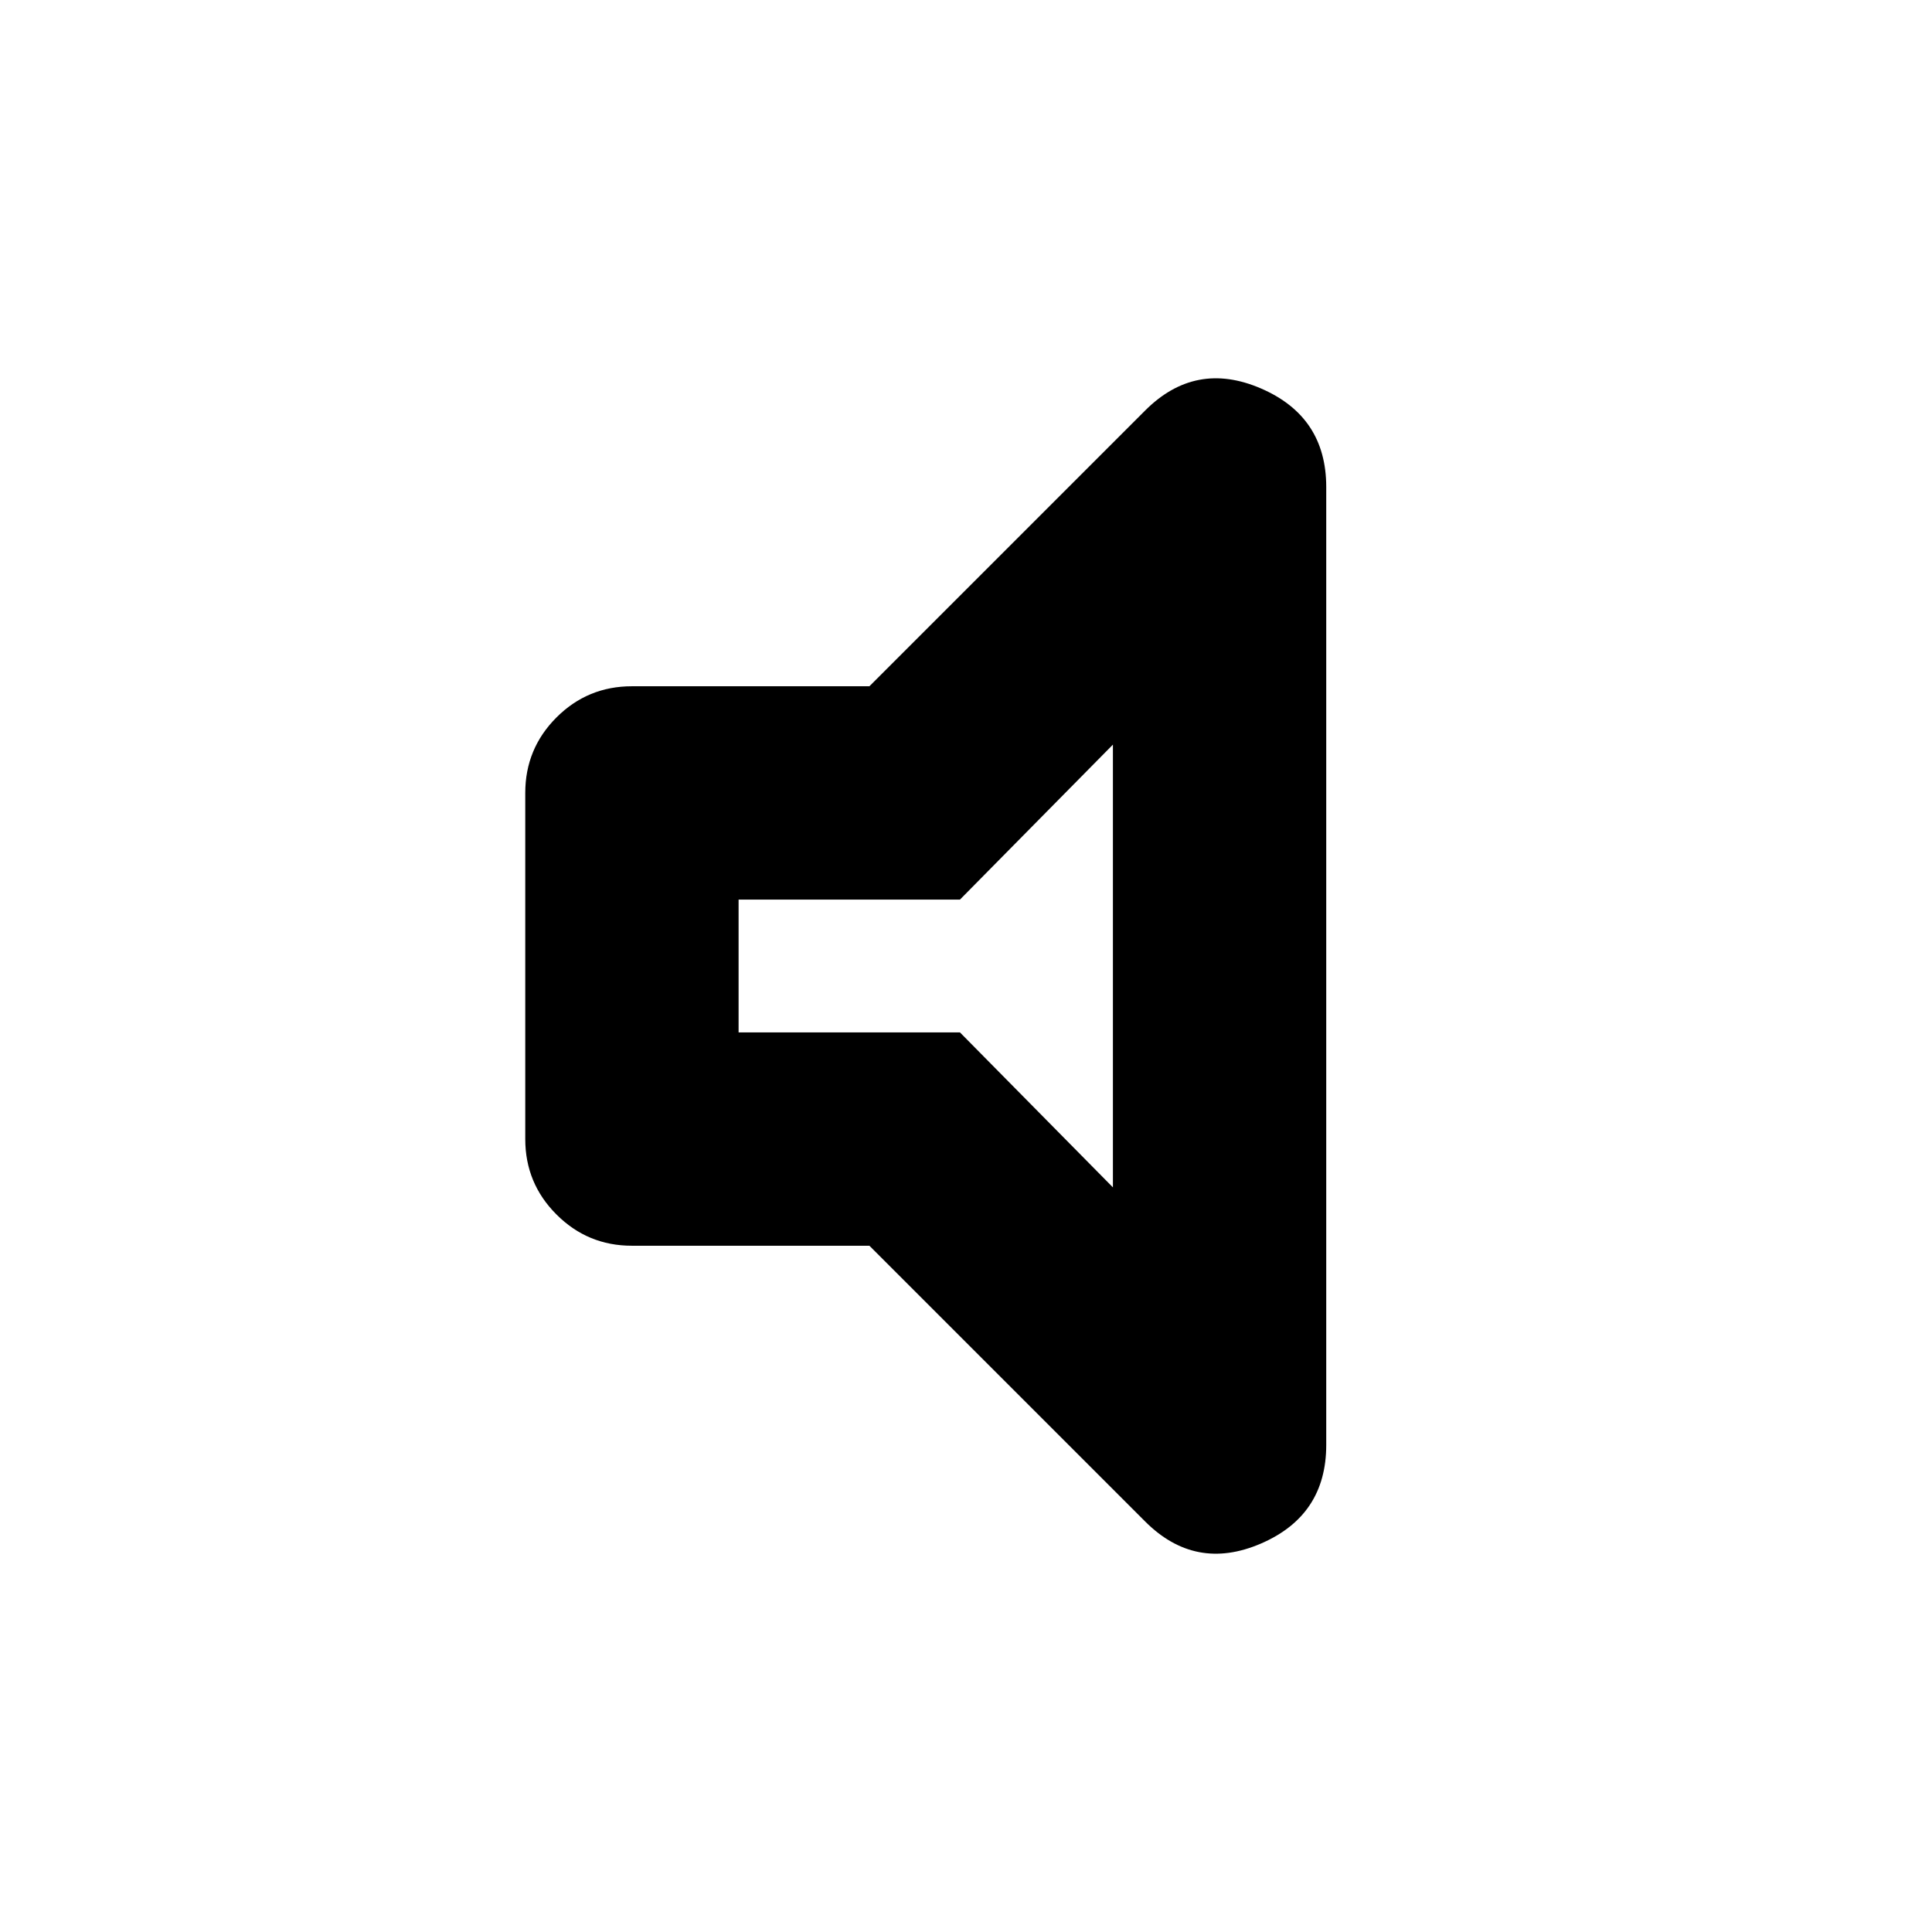 <svg xmlns="http://www.w3.org/2000/svg" height="24" width="24"><path d="M7.85 15.475Q7.3 15.475 6.913 15.087Q6.525 14.7 6.525 14.15V9.85Q6.525 9.3 6.913 8.912Q7.3 8.525 7.85 8.525H10.8L14.225 5.1Q14.85 4.475 15.663 4.825Q16.475 5.175 16.475 6.05V17.95Q16.475 18.825 15.663 19.175Q14.85 19.525 14.225 18.9L10.8 15.475ZM13.825 9.25 11.925 11.175H9.175V12.825H11.925L13.825 14.75ZM11.5 12Z"/></svg>